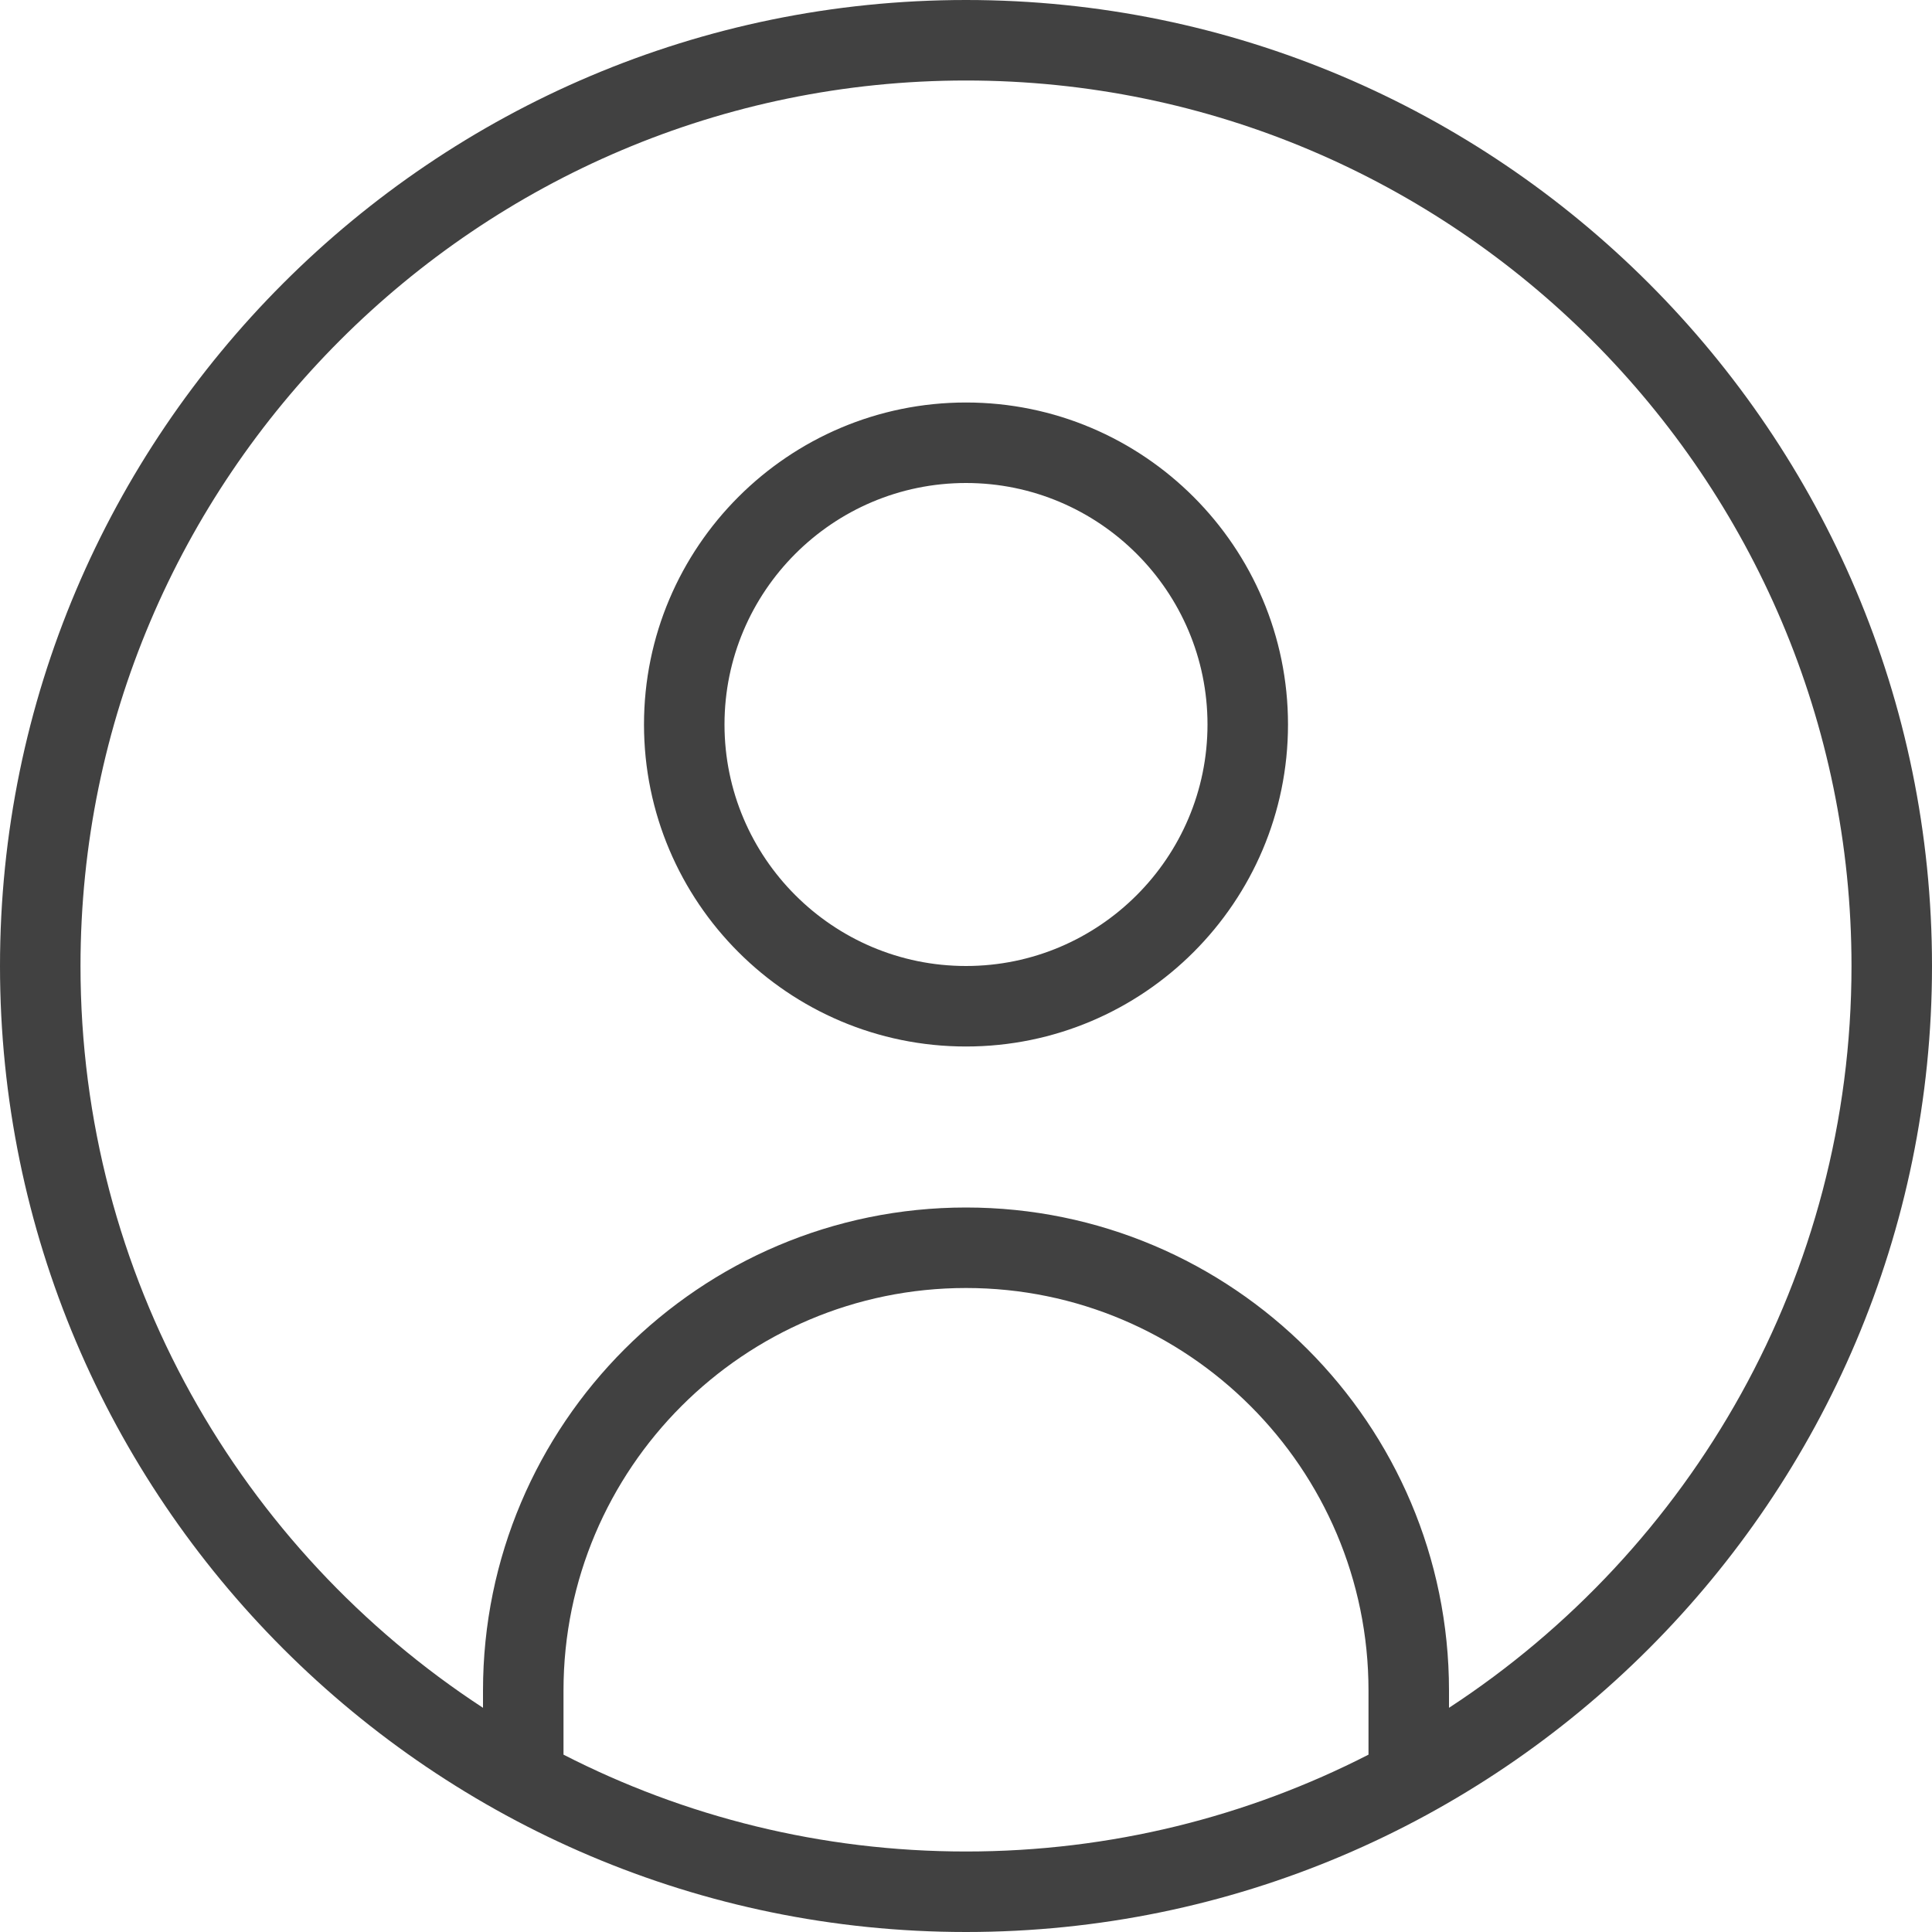 <svg width="24" height="24" viewBox="0 0 24 24" fill="none" xmlns="http://www.w3.org/2000/svg">
<g clip-path="url(#clip0_3819_2441)">
<path d="M12 0C5.383 0 0 5.383 0 12C0 18.617 5.383 24 12 24C18.617 24 24 18.617 24 12C24 5.383 18.617 0 12 0ZM7 21.797V21C7 18.243 9.243 16 12 16C14.757 16 17 18.243 17 21V21.797C15.499 22.566 13.799 23 12 23C10.201 23 8.501 22.566 7 21.797ZM18 21.215V21C18 17.691 15.309 15 12 15C8.691 15 6 17.691 6 21V21.215C2.992 19.25 1 15.853 1 12C1 5.935 5.935 1 12 1C18.065 1 23 5.935 23 12C23 15.853 21.008 19.25 18 21.215ZM12 5C9.794 5 8 6.794 8 9C8 11.206 9.794 13 12 13C14.206 13 16 11.206 16 9C16 6.794 14.206 5 12 5ZM12 12C10.346 12 9 10.654 9 9C9 7.346 10.346 6 12 6C13.654 6 15 7.346 15 9C15 10.654 13.654 12 12 12Z" fill="#414141"/>
</g>
<defs>
<clipPath id="clip0_3819_2441">
<rect width="24" height="24" fill="white"/>
</clipPath>
</defs>
</svg>
